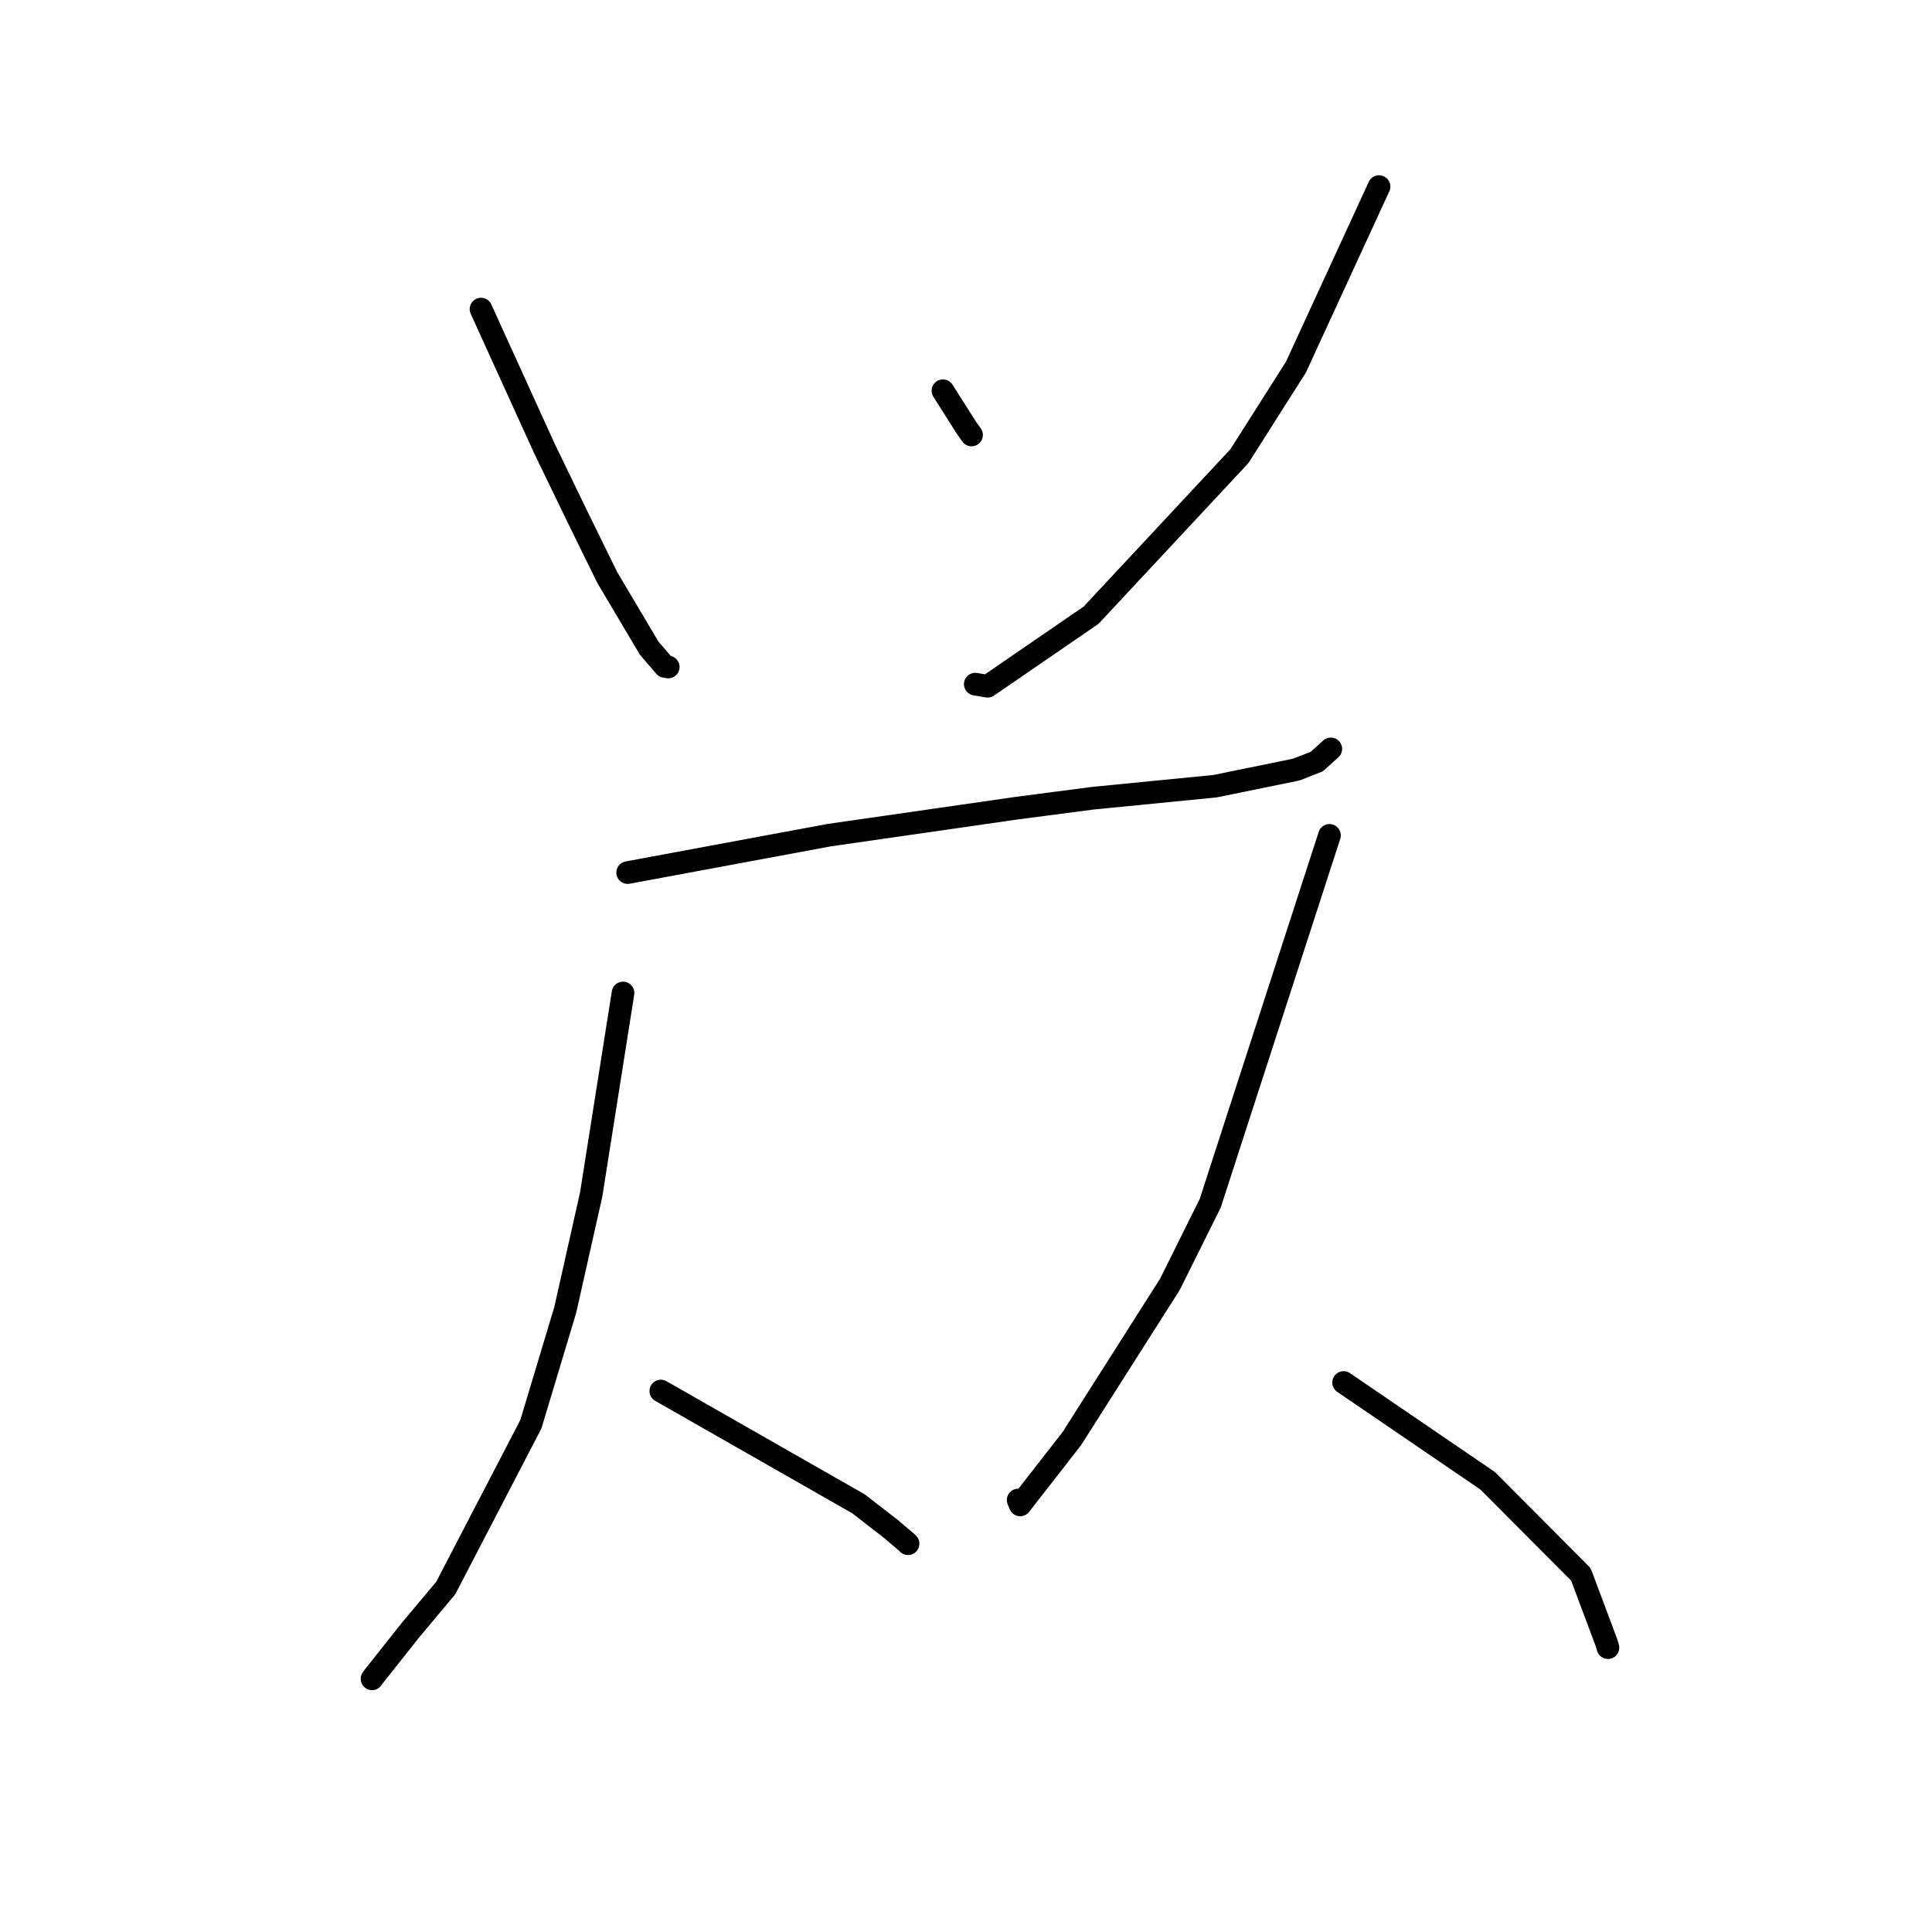 <?xml version="1.0" standalone="no"?>
    <svg width="256" height="256" xmlns="http://www.w3.org/2000/svg" version="1.1">
    <polyline stroke="black" stroke-width="3" stroke-linecap="round" fill="transparent" stroke-linejoin="round" points="63.735 40.958 67.938 50.197 72.142 59.436 76.457 68.351 80.459 76.514 86.019 85.882 88.101 88.307 88.462 88.368 88.544 88.382 " />
        <polyline stroke="black" stroke-width="3" stroke-linecap="round" fill="transparent" stroke-linejoin="round" points="124.946 51.774 126.517 54.25 128.089 56.726 128.735 57.637 " />
        <polyline stroke="black" stroke-width="3" stroke-linecap="round" fill="transparent" stroke-linejoin="round" points="182.731 24.722 177.225 36.683 171.719 48.644 164.231 60.44 144.572 81.519 130.863 90.932 129.227 90.651 " />
        <polyline stroke="black" stroke-width="3" stroke-linecap="round" fill="transparent" stroke-linejoin="round" points="83.169 115.623 96.514 113.143 109.859 110.663 134.864 107.065 144.841 105.764 161.01 104.174 171.777 101.971 174.477 100.914 176.226 99.335 176.341 99.232 " />
        <polyline stroke="black" stroke-width="3" stroke-linecap="round" fill="transparent" stroke-linejoin="round" points="82.554 131.576 80.444 144.928 78.334 158.28 74.899 173.567 70.345 188.715 59.061 210.427 54.383 216.009 49.477 222.201 49.299 222.455 " />
        <polyline stroke="black" stroke-width="3" stroke-linecap="round" fill="transparent" stroke-linejoin="round" points="87.562 184.318 100.667 191.797 113.772 199.275 118.069 202.611 120.096 204.33 120.323 204.548 " />
        <polyline stroke="black" stroke-width="3" stroke-linecap="round" fill="transparent" stroke-linejoin="round" points="176.162 110.693 168.256 135.079 160.351 159.465 155.014 170.19 142.017 190.634 135.177 199.409 134.913 198.759 " />
        <polyline stroke="black" stroke-width="3" stroke-linecap="round" fill="transparent" stroke-linejoin="round" points="178.035 183.19 187.583 189.703 197.13 196.216 209.48 208.621 212.812 217.516 213.061 218.323 " />
        </svg>